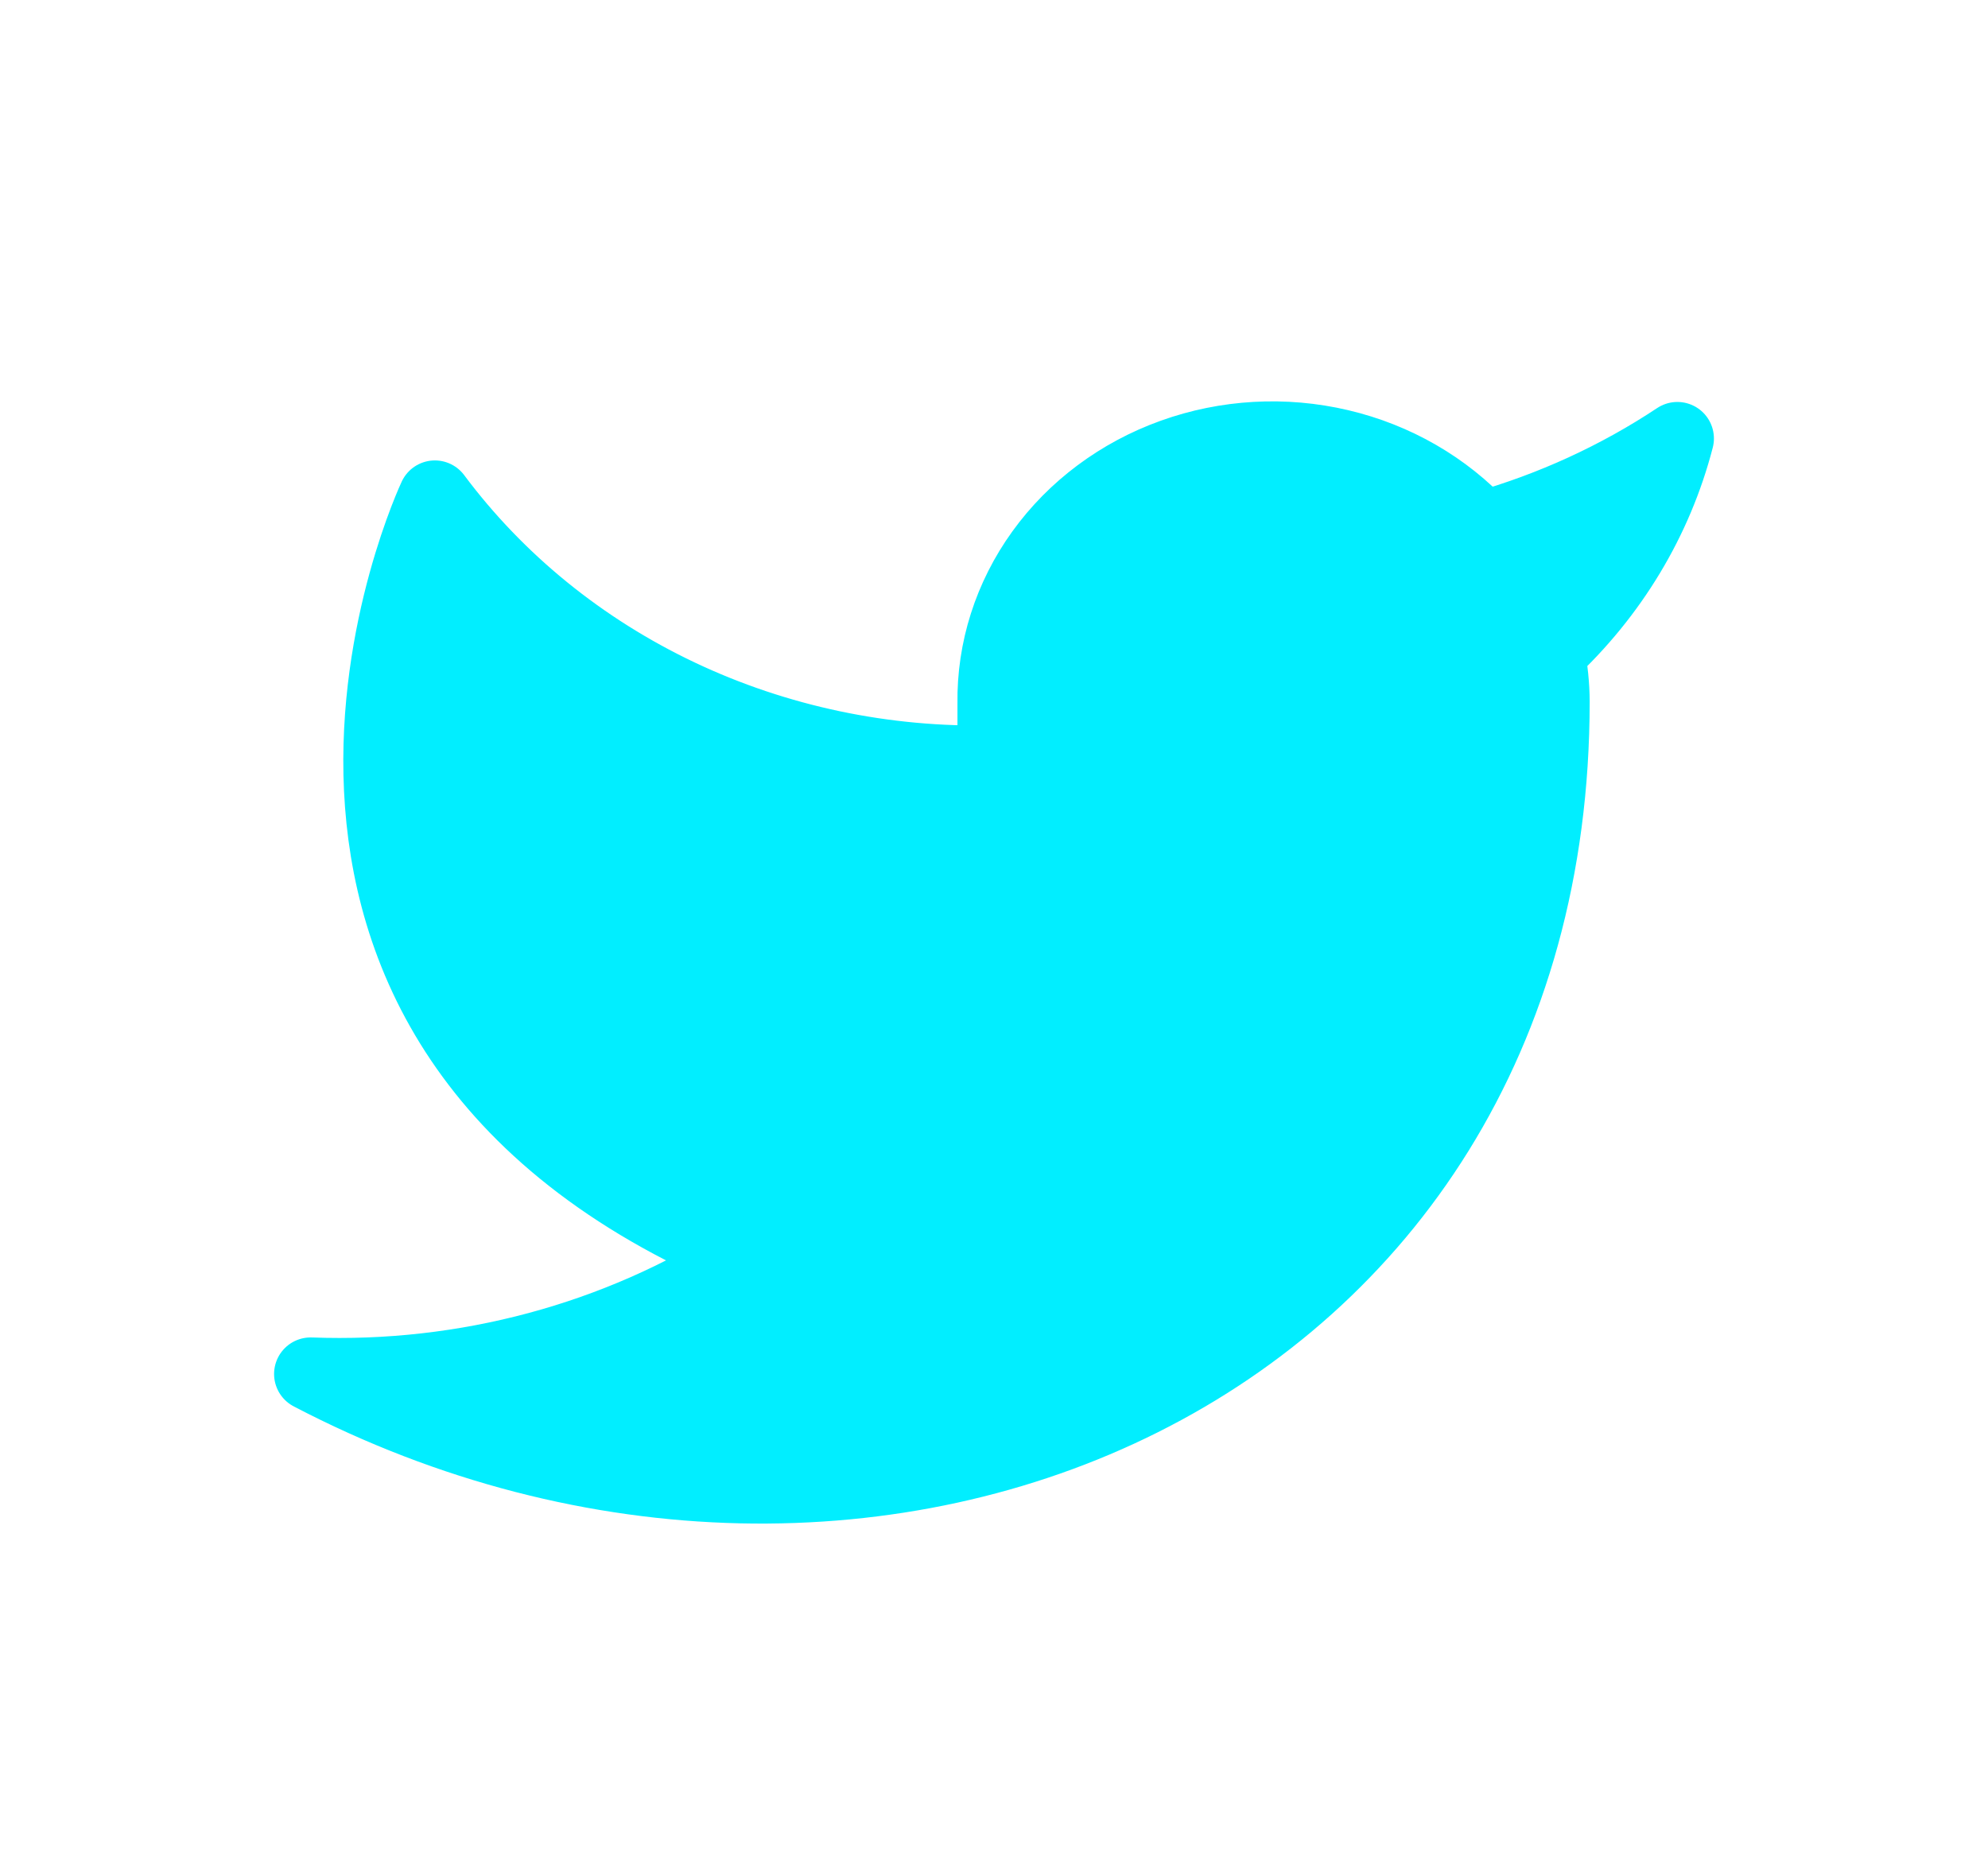 <svg width="68" height="64" viewBox="0 0 68 64" fill="none" xmlns="http://www.w3.org/2000/svg">
<path d="M57.375 15C55.34 16.351 53.087 17.384 50.703 18.06C49.423 16.675 47.722 15.693 45.83 15.248C43.938 14.802 41.946 14.914 40.124 15.569C38.302 16.223 36.738 17.389 35.643 18.907C34.547 20.426 33.974 22.225 34 24.06V26.06C30.266 26.151 26.565 25.372 23.228 23.791C19.892 22.21 17.022 19.877 14.875 17C14.875 17 6.375 35 25.5 43C21.124 45.796 15.91 47.198 10.625 47C29.75 57 53.125 47 53.125 24C53.123 23.443 53.066 22.887 52.955 22.34C55.124 20.327 56.654 17.785 57.375 15Z" fill="#01EEFF" stroke="#01EEFF" stroke-width="2.5" stroke-linecap="round" stroke-linejoin="round"/>
</svg>